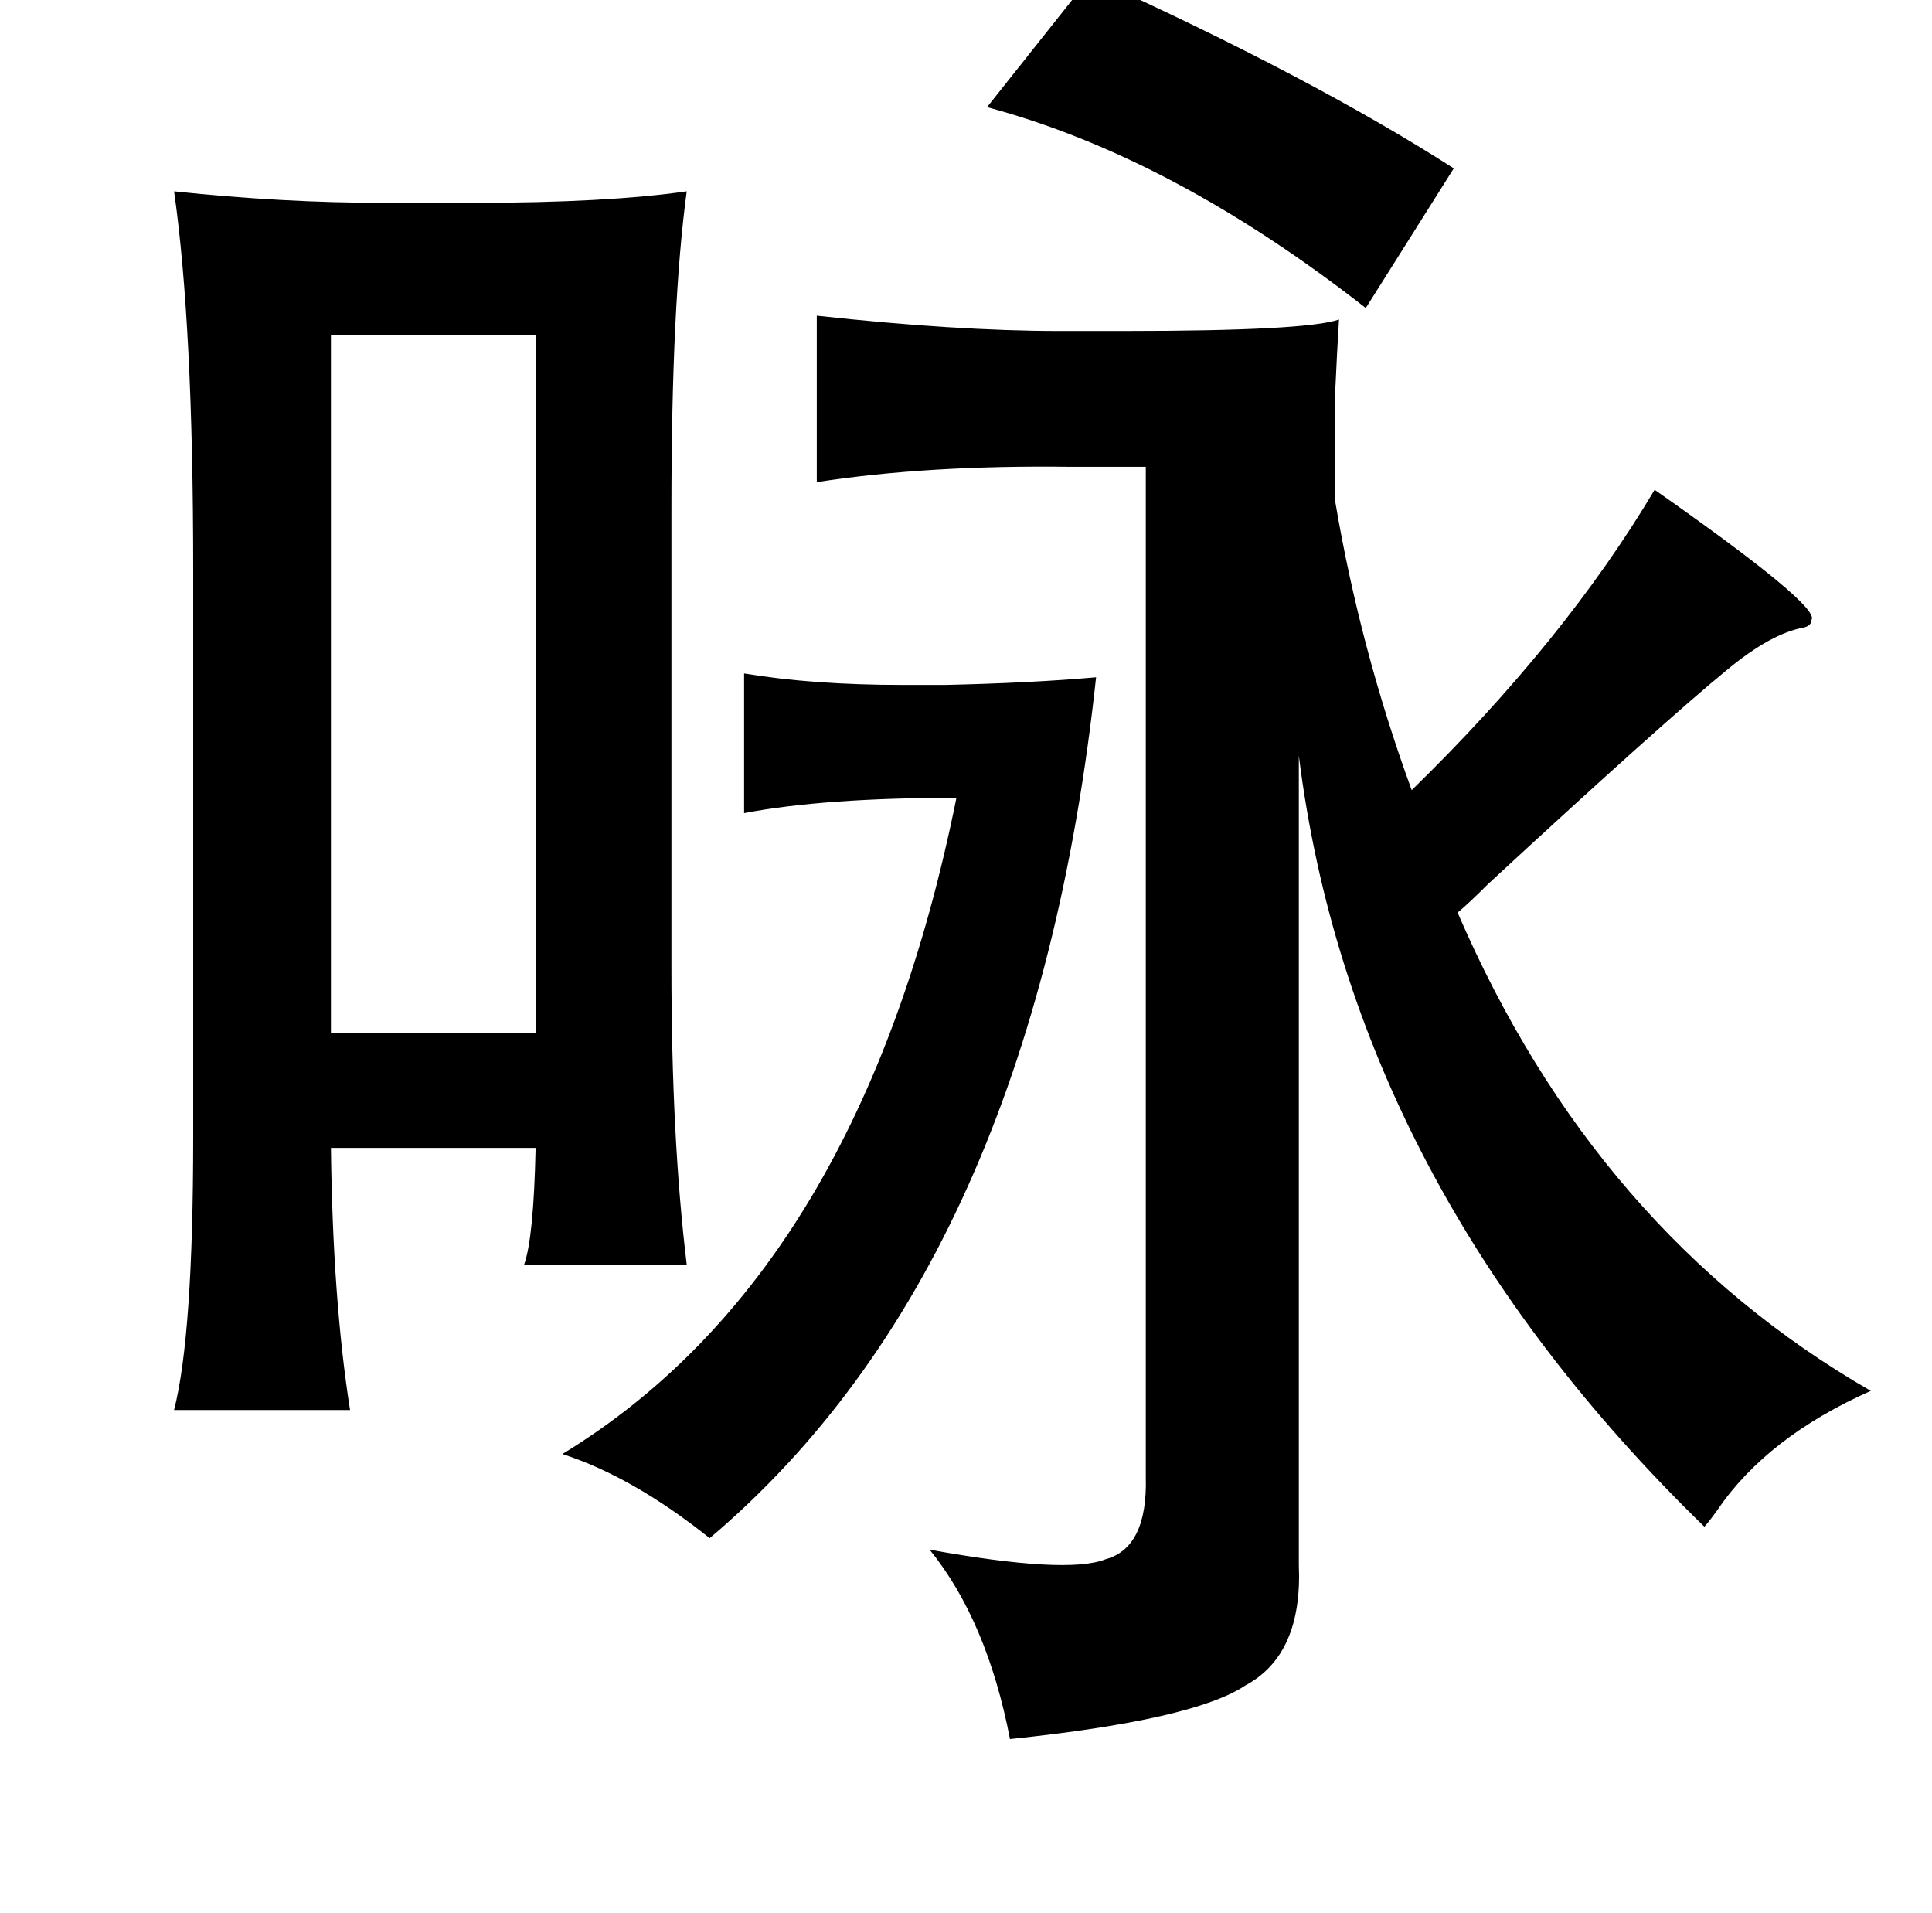 <?xml version="1.0" standalone="no"?>
<!DOCTYPE svg PUBLIC "-//W3C//DTD SVG 1.1//EN" "http://www.w3.org/Graphics/SVG/1.1/DTD/svg11.dtd" >
<svg xmlns="http://www.w3.org/2000/svg" xmlns:xlink="http://www.w3.org/1999/xlink" version="1.1" viewBox="-10 0 1010 1000">
   <path fill="currentColor"
d="M560 -12q115 52 190 100l-46 73q-101 -79 -198 -105zM81 100q57 6 109 6h48q69 0 111 -6q-8 59 -8 166v240q0 89 8 155h-85q5 -14 6 -61h-107q1 80 10 137h-92q10 -39 10 -143v-296q0 -128 -10 -198zM417 165q73 8 127 8h33q96 0 113 -6q-1 16 -2 38v57q13 77 40 151
q80 -78 127 -157q87 61 82 68q0 3 -4 4q-17 3 -40 22q-33 27 -125 112q-10 10 -16 15q72 167 216 250q-54 24 -80 62q-5 7 -7 9q-184 -179 -212 -403v423q2 47 -28 63q-27 18 -123 28q-12 -62 -42 -99q72 13 92 5q22 -6 21 -43v-528h-39q-75 -1 -133 8v-87zM163 175v365h107
v-365h-107zM379 352q36 6 83 6h22q45 -1 79 -4q-33 307 -202 450q-40 -32 -77 -44q156 -95 206 -343q-69 0 -111 8v-73z" />
</svg>
